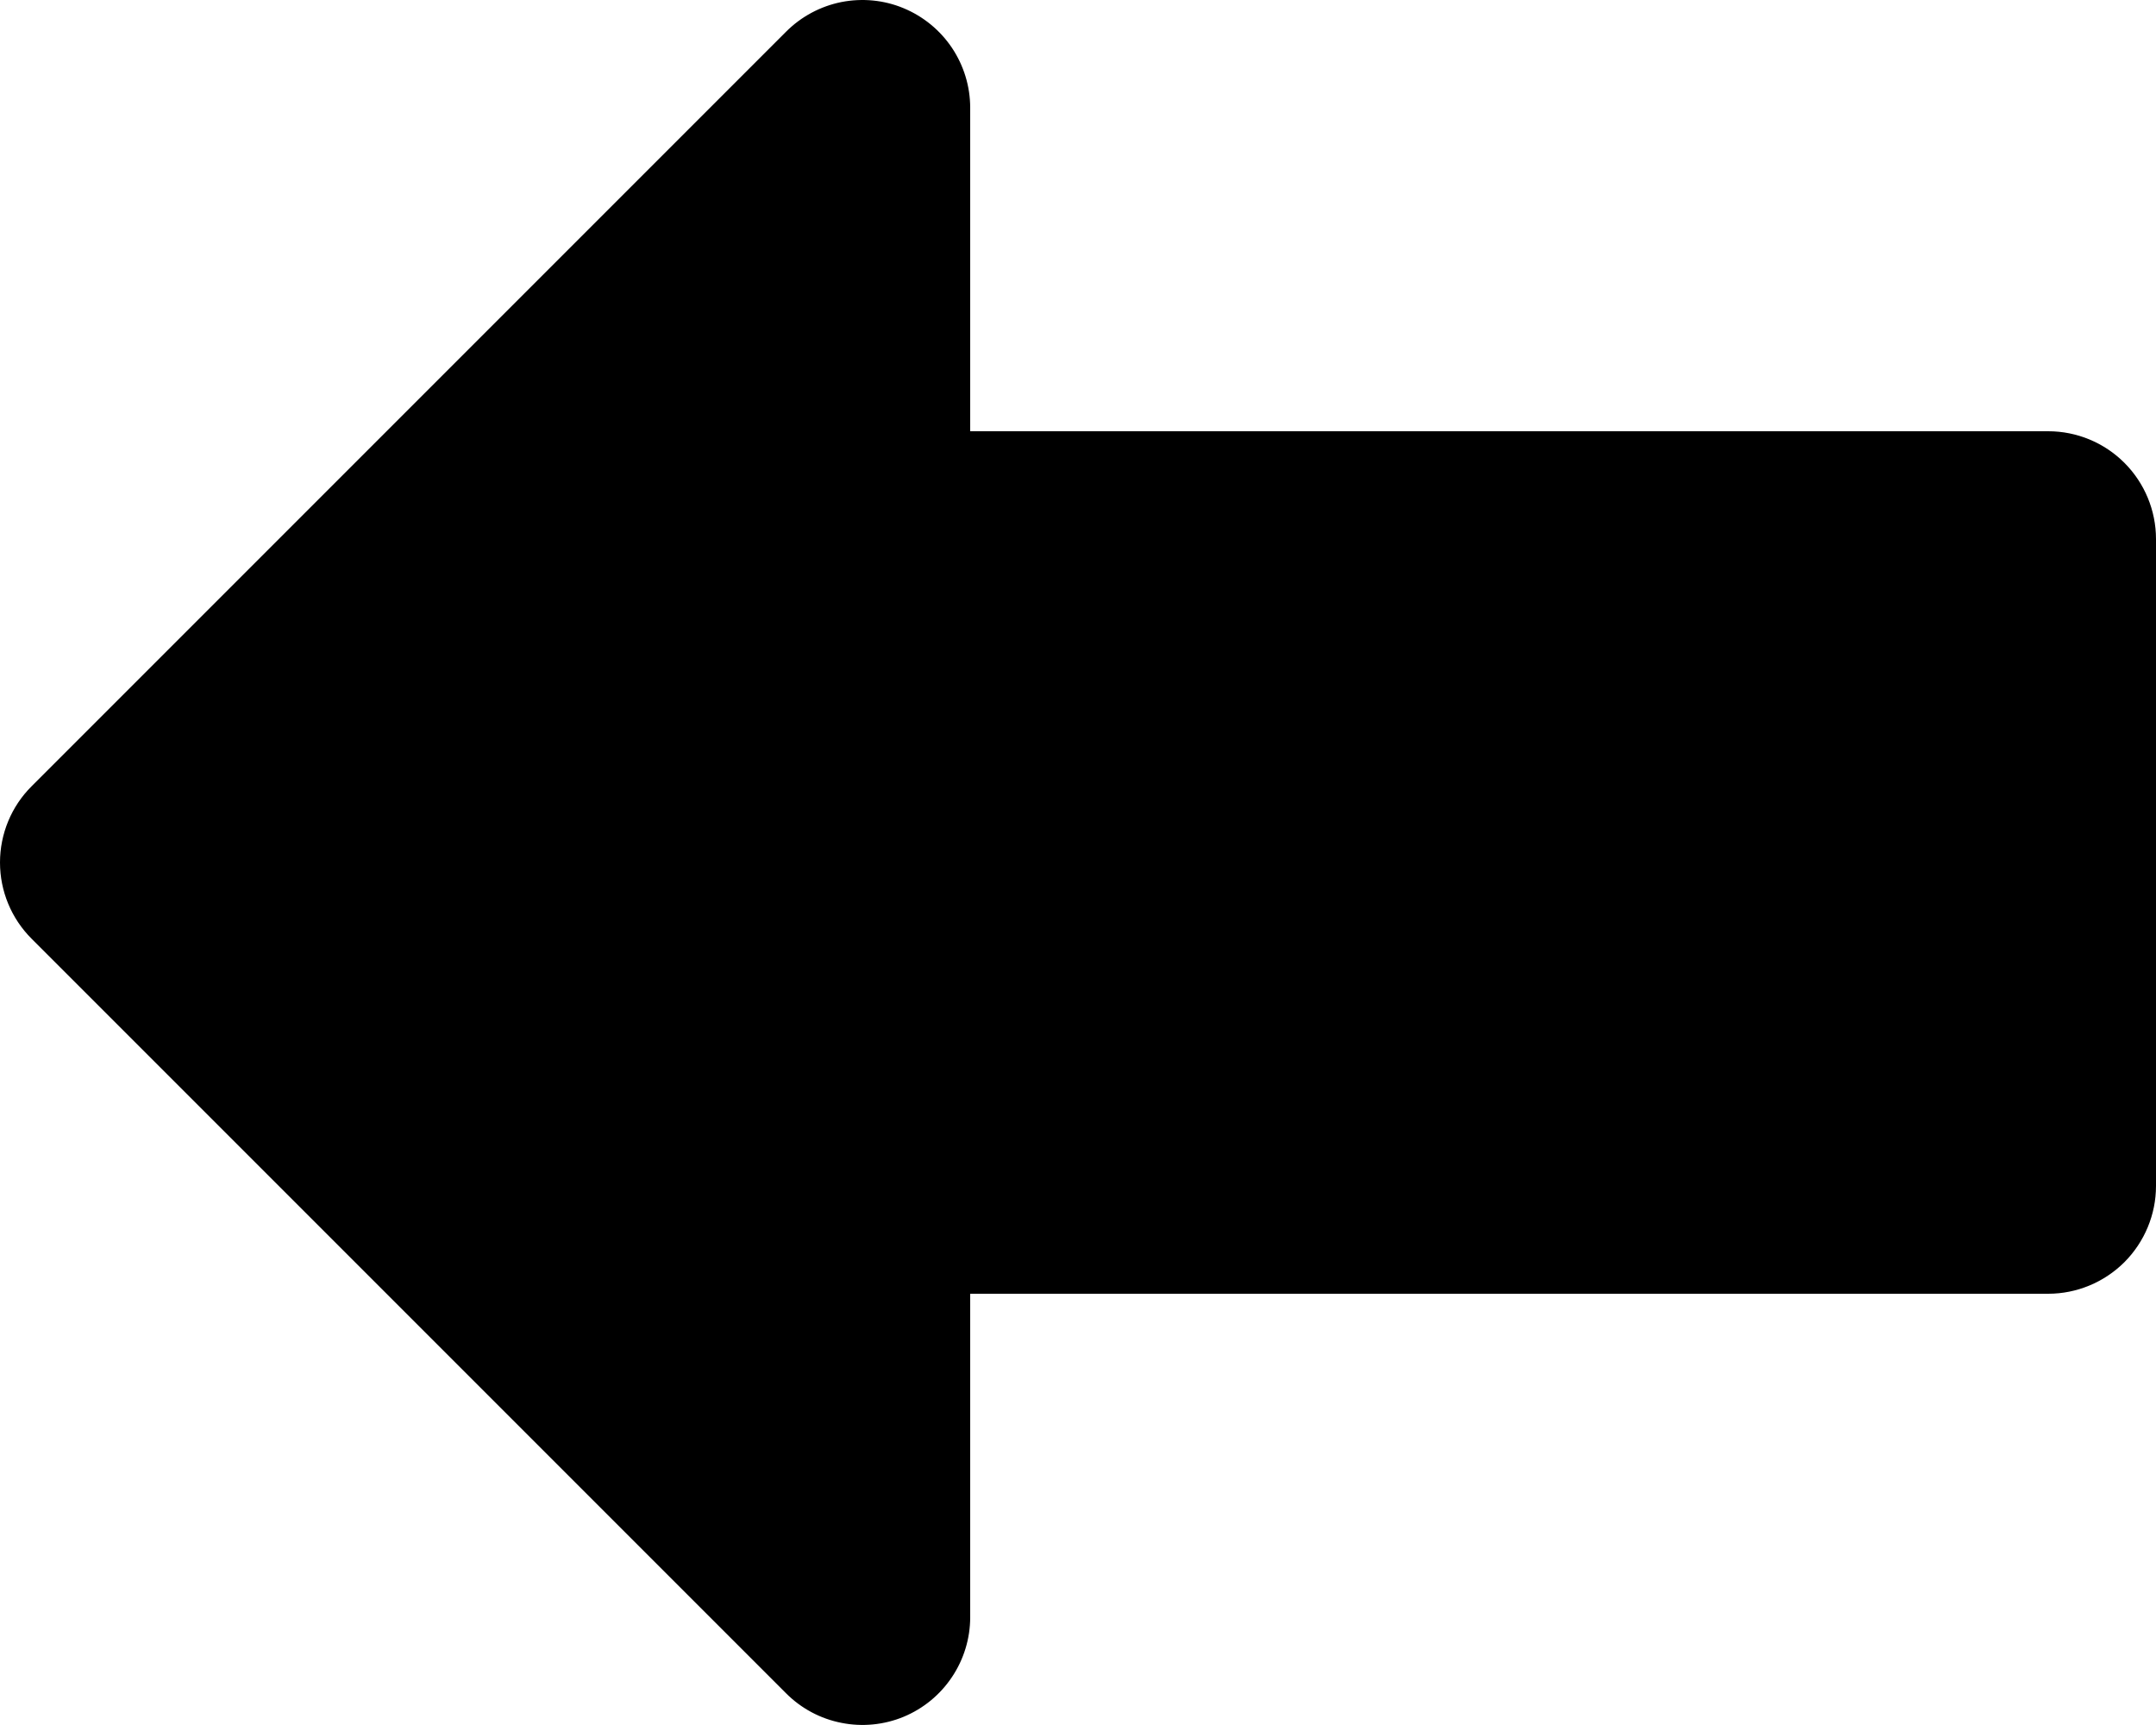 <svg width="20" height="16" viewBox="0 0 20 16" fill="none" xmlns="http://www.w3.org/2000/svg">
<path d="M19 4H9V1C9 0.802 8.941 0.609 8.831 0.444C8.721 0.28 8.565 0.152 8.382 0.076C8.2 0 7.999 -0.019 7.805 0.019C7.611 0.058 7.433 0.153 7.293 0.293L0.293 7.293C0.105 7.48 0 7.735 0 8C0 8.265 0.105 8.519 0.293 8.707L7.293 15.707C7.433 15.847 7.611 15.942 7.805 15.98C7.999 16.019 8.2 15.999 8.382 15.924C8.565 15.848 8.721 15.72 8.831 15.555C8.941 15.391 9 15.197 9 15V12H19C19.265 12 19.519 11.894 19.707 11.707C19.894 11.519 20 11.265 20 11V5C20 4.735 19.894 4.48 19.707 4.293C19.519 4.105 19.265 4 19 4Z" fill="black"/>
</svg>
